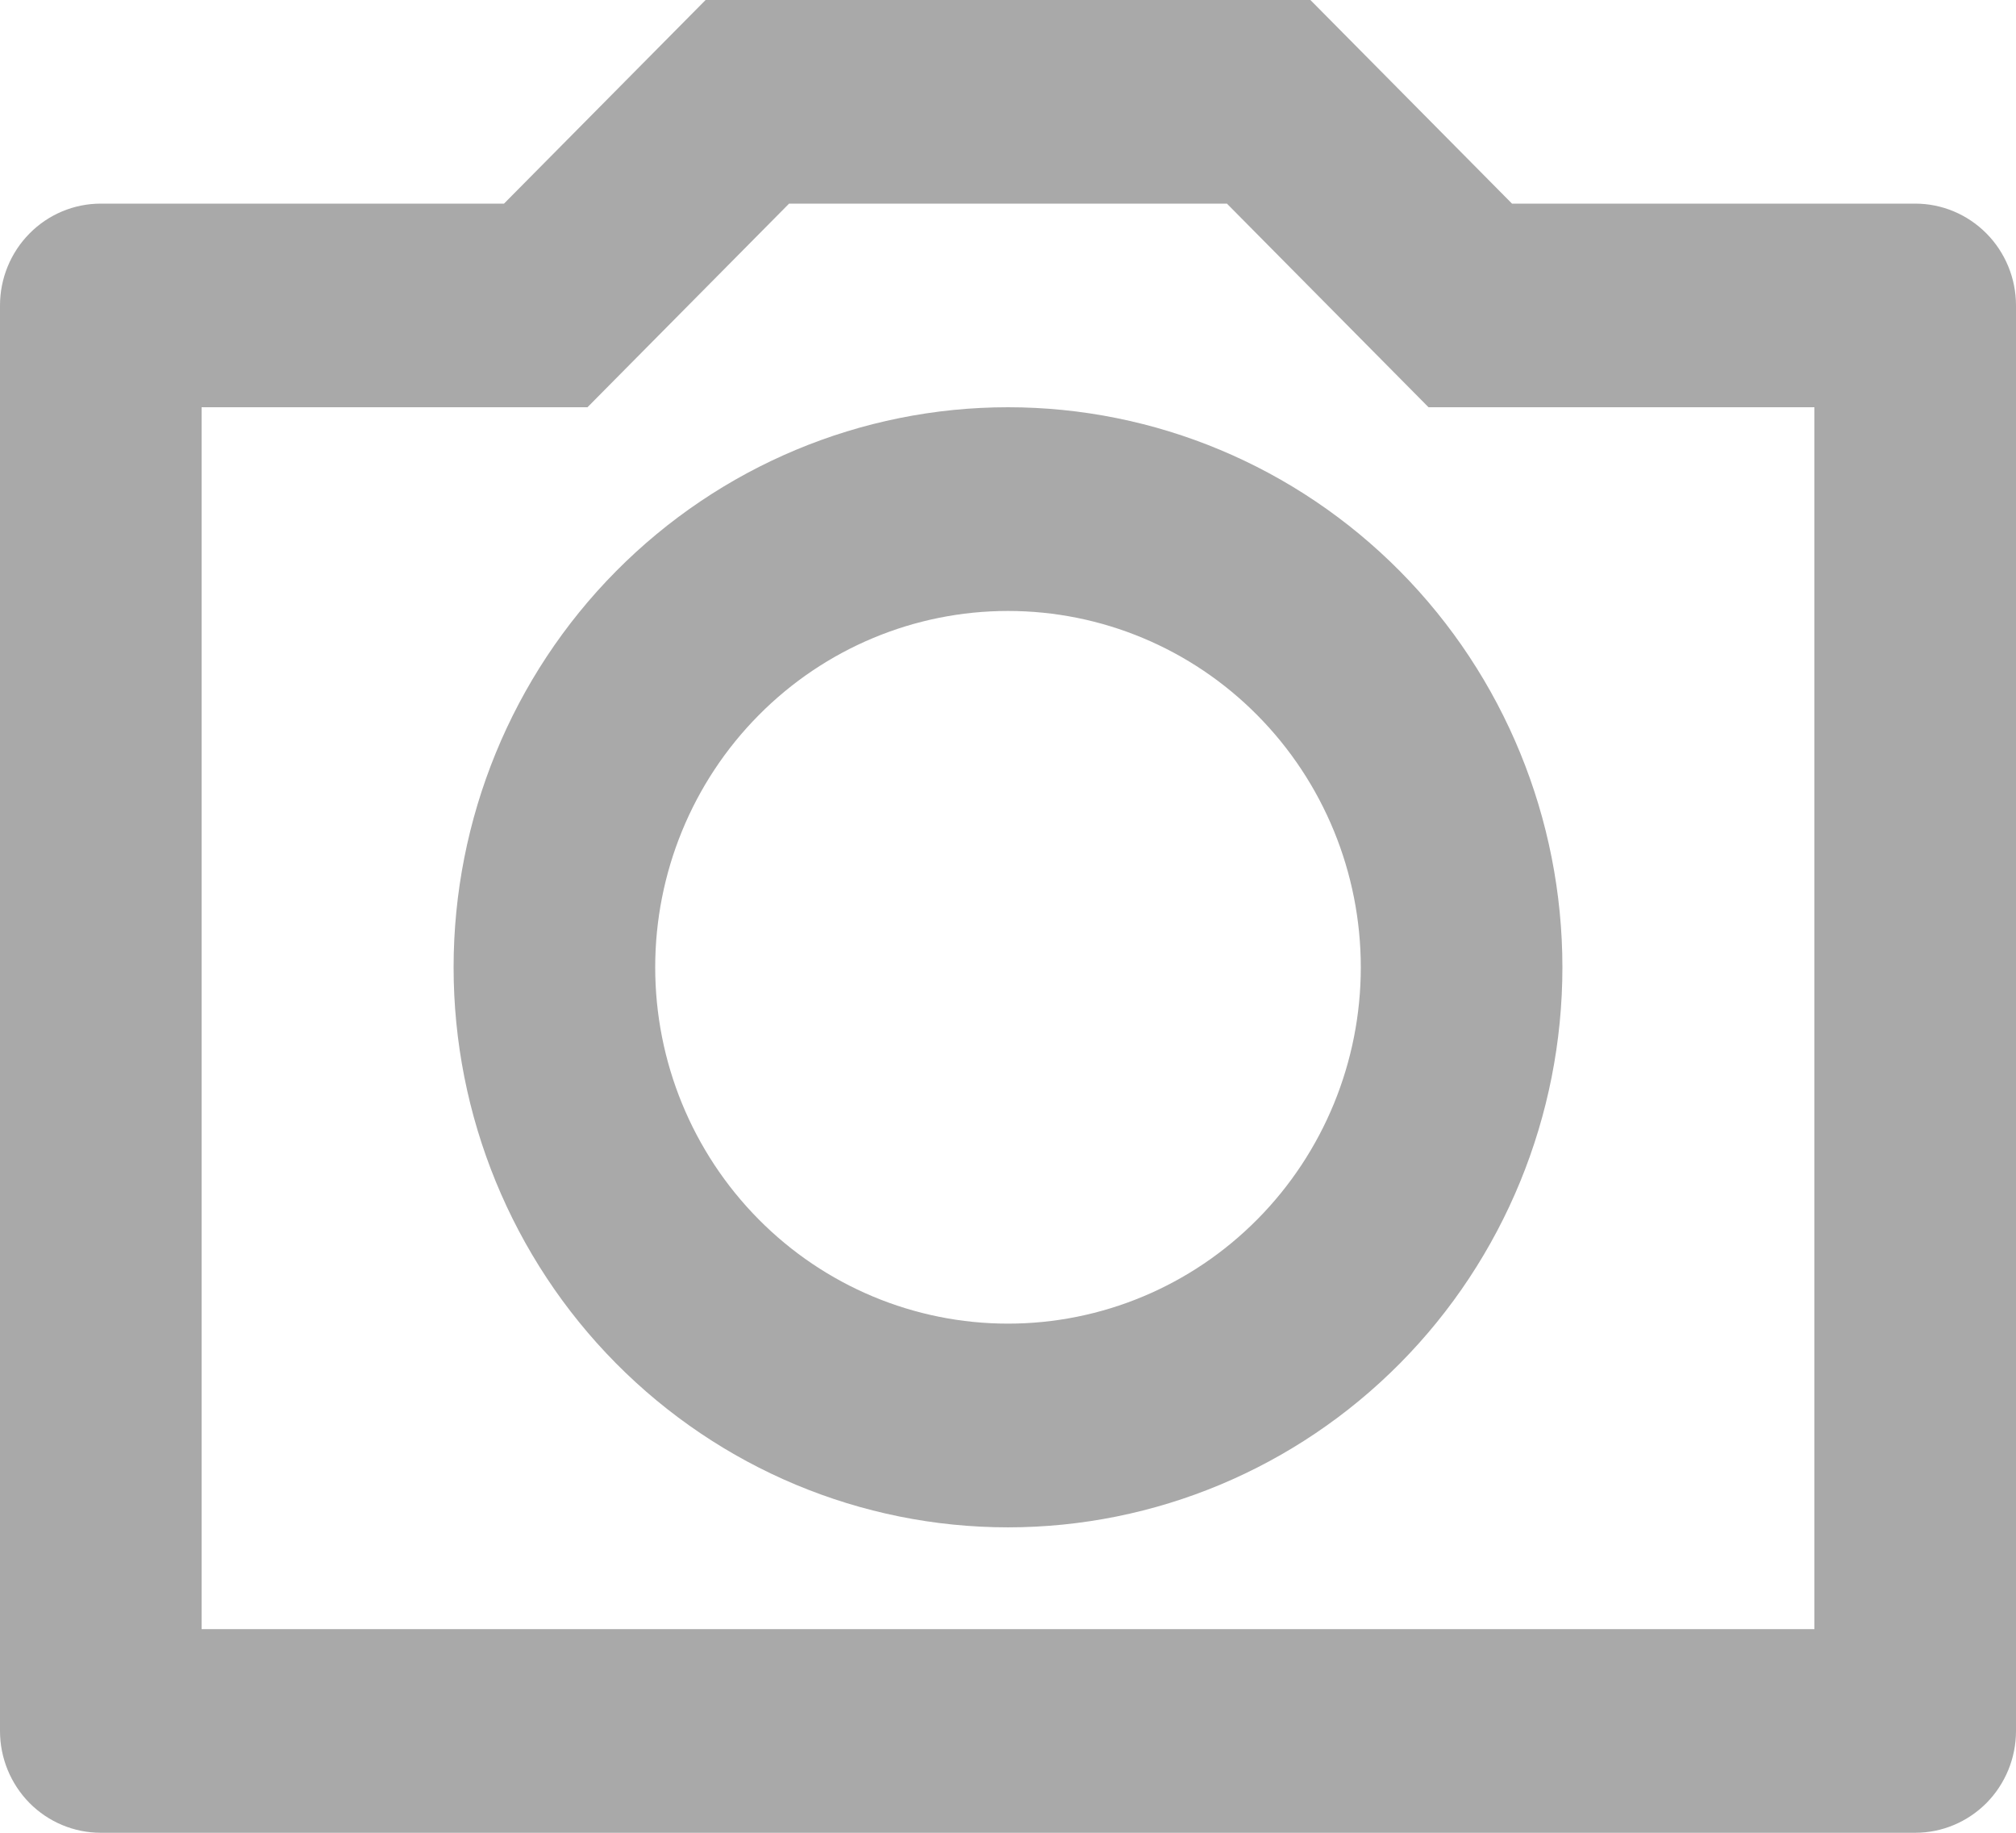 <svg width="22" height="20" viewBox="0 0 22 20" fill="none" xmlns="http://www.w3.org/2000/svg">
<path d="M8.611 2.222L6.411 4.444H2.2V17.778H19.8V4.444H15.589L13.389 2.222H8.611ZM7.7 0H14.3L16.5 2.222H20.9C21.192 2.222 21.471 2.339 21.678 2.548C21.884 2.756 22 3.039 22 3.333V18.889C22 19.184 21.884 19.466 21.678 19.675C21.471 19.883 21.192 20 20.9 20H1.1C0.808 20 0.528 19.883 0.322 19.675C0.116 19.466 0 19.184 0 18.889V3.333C0 3.039 0.116 2.756 0.322 2.548C0.528 2.339 0.808 2.222 1.1 2.222H5.5L7.7 0ZM11 16.667C9.395 16.667 7.857 16.023 6.722 14.877C5.587 13.731 4.95 12.176 4.95 10.556C4.95 8.935 5.587 7.38 6.722 6.234C7.857 5.088 9.395 4.444 11 4.444C12.605 4.444 14.143 5.088 15.278 6.234C16.413 7.38 17.05 8.935 17.05 10.556C17.05 12.176 16.413 13.731 15.278 14.877C14.143 16.023 12.605 16.667 11 16.667ZM11 14.444C12.021 14.444 13 14.035 13.722 13.305C14.444 12.576 14.85 11.587 14.85 10.556C14.85 9.524 14.444 8.535 13.722 7.806C13 7.076 12.021 6.667 11 6.667C9.979 6.667 9 7.076 8.278 7.806C7.556 8.535 7.15 9.524 7.15 10.556C7.15 11.587 7.556 12.576 8.278 13.305C9 14.035 9.979 14.444 11 14.444Z" fill="#A9A9A9"/>
</svg>
